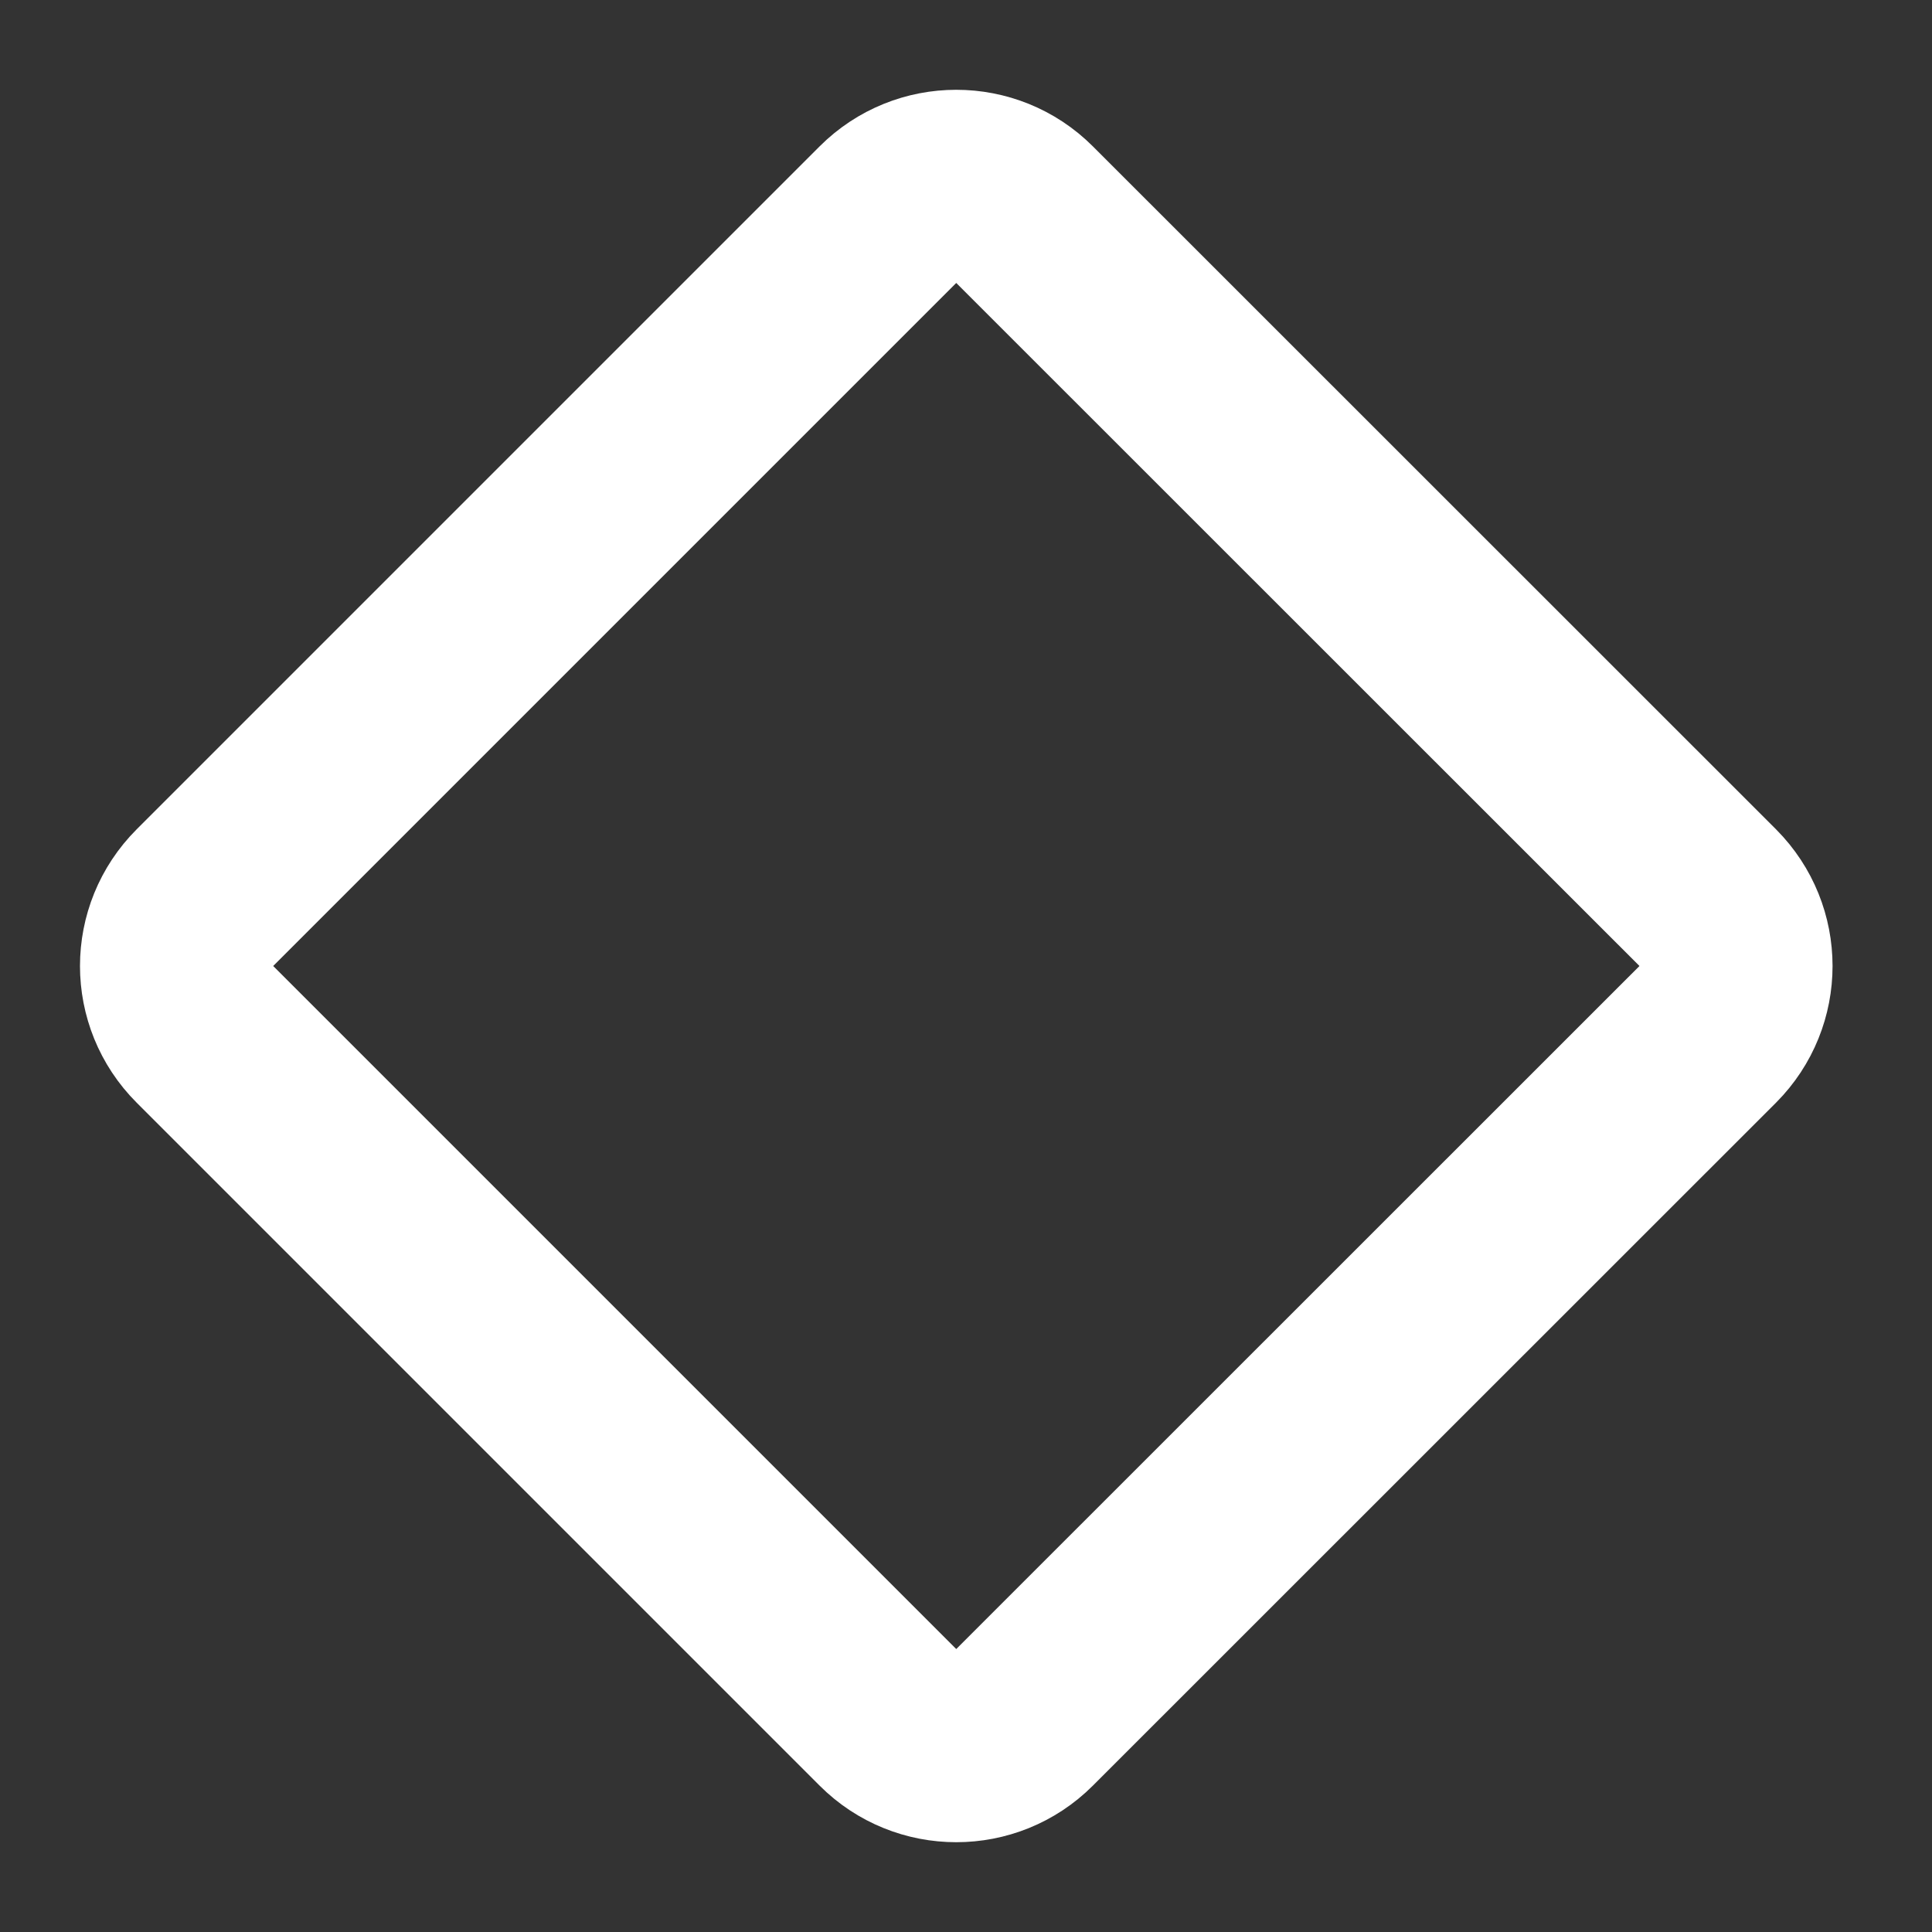<svg width="10" height="10" viewBox="0 0 10 10" fill="none" xmlns="http://www.w3.org/2000/svg">
<rect x="0" y="0" width="10" height="10" fill="#333333" stroke="none"/>
<path d="M1.061 4.646L4.596 1.111C4.791 0.916 5.108 0.916 5.303 1.111L8.839 4.646C9.034 4.842 9.034 5.158 8.839 5.354L5.303 8.889C5.108 9.084 4.791 9.084 4.596 8.889L1.061 5.354C0.865 5.158 0.865 4.842 1.061 4.646Z" stroke="white"/>
</svg>
